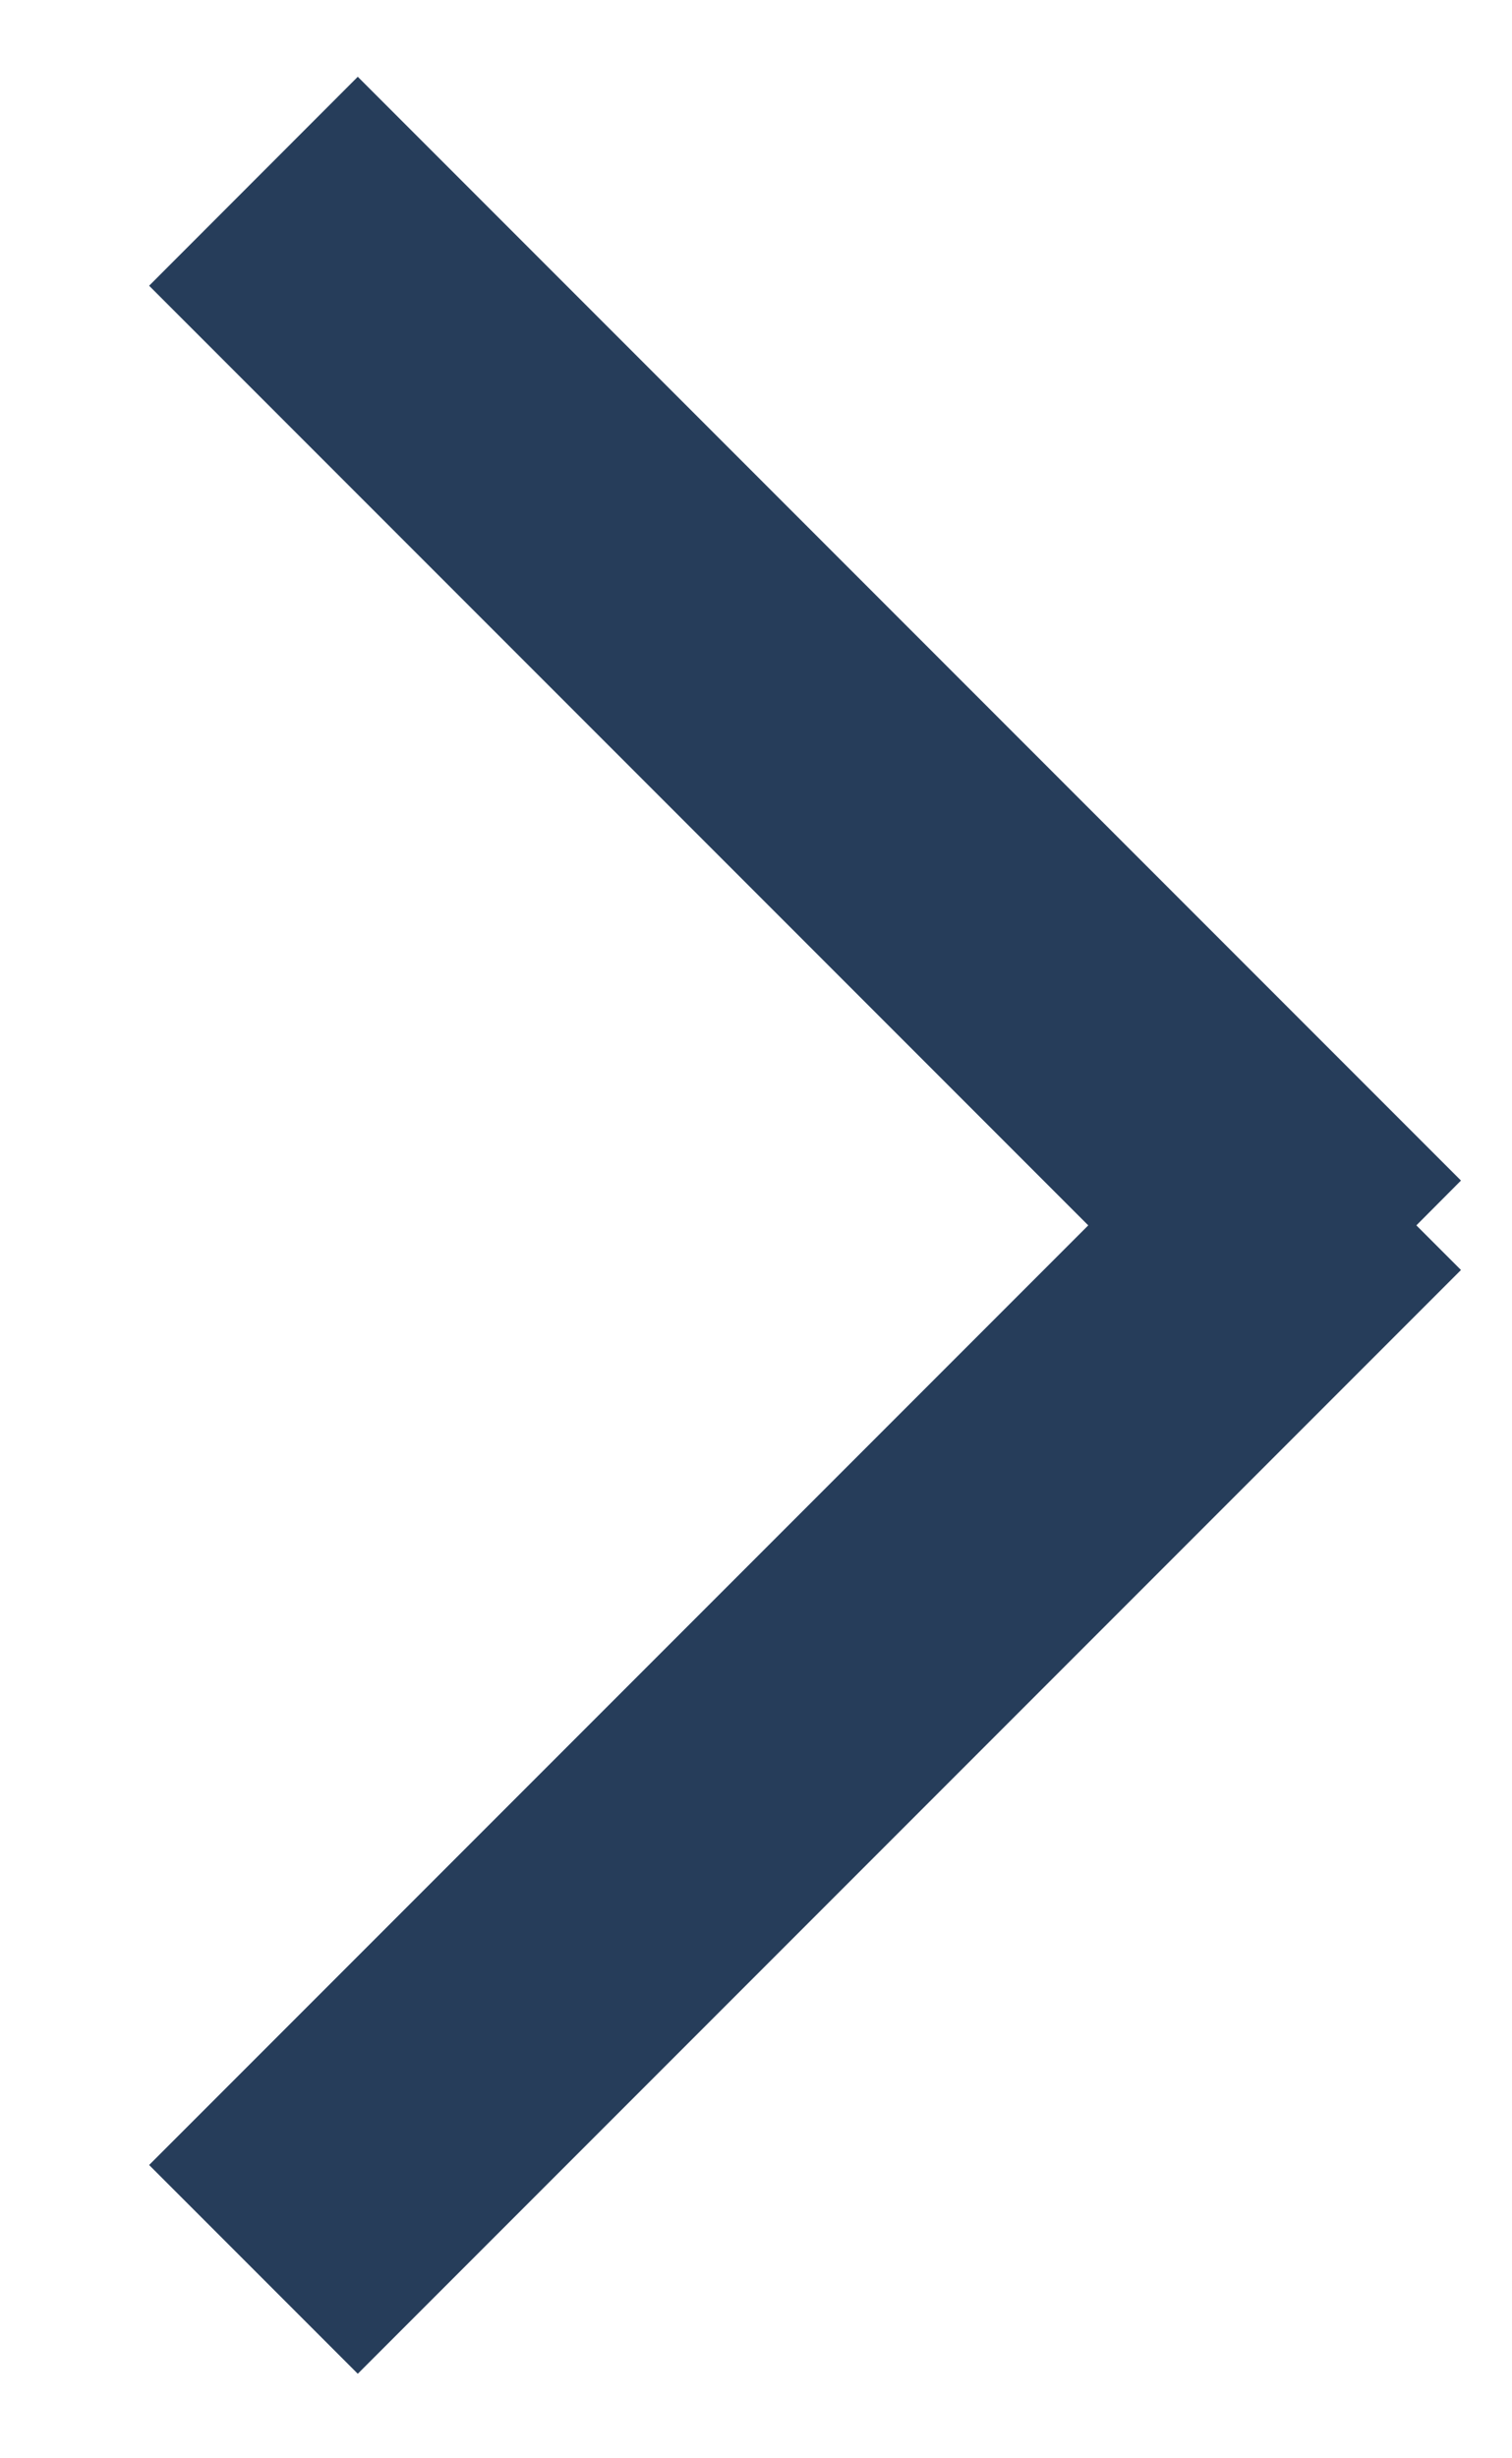 <svg width="8" height="13" viewBox="0 0 8 13" fill="none" xmlns="http://www.w3.org/2000/svg">
<path fill-rule="evenodd" clip-rule="evenodd" d="M7.73 6.716L1.893 12.553L0.789 11.449L5.758 6.48L0.789 1.511L1.893 0.406L7.73 6.243L7.494 6.48L7.73 6.716Z" fill="#263D5A"/>
</svg>
